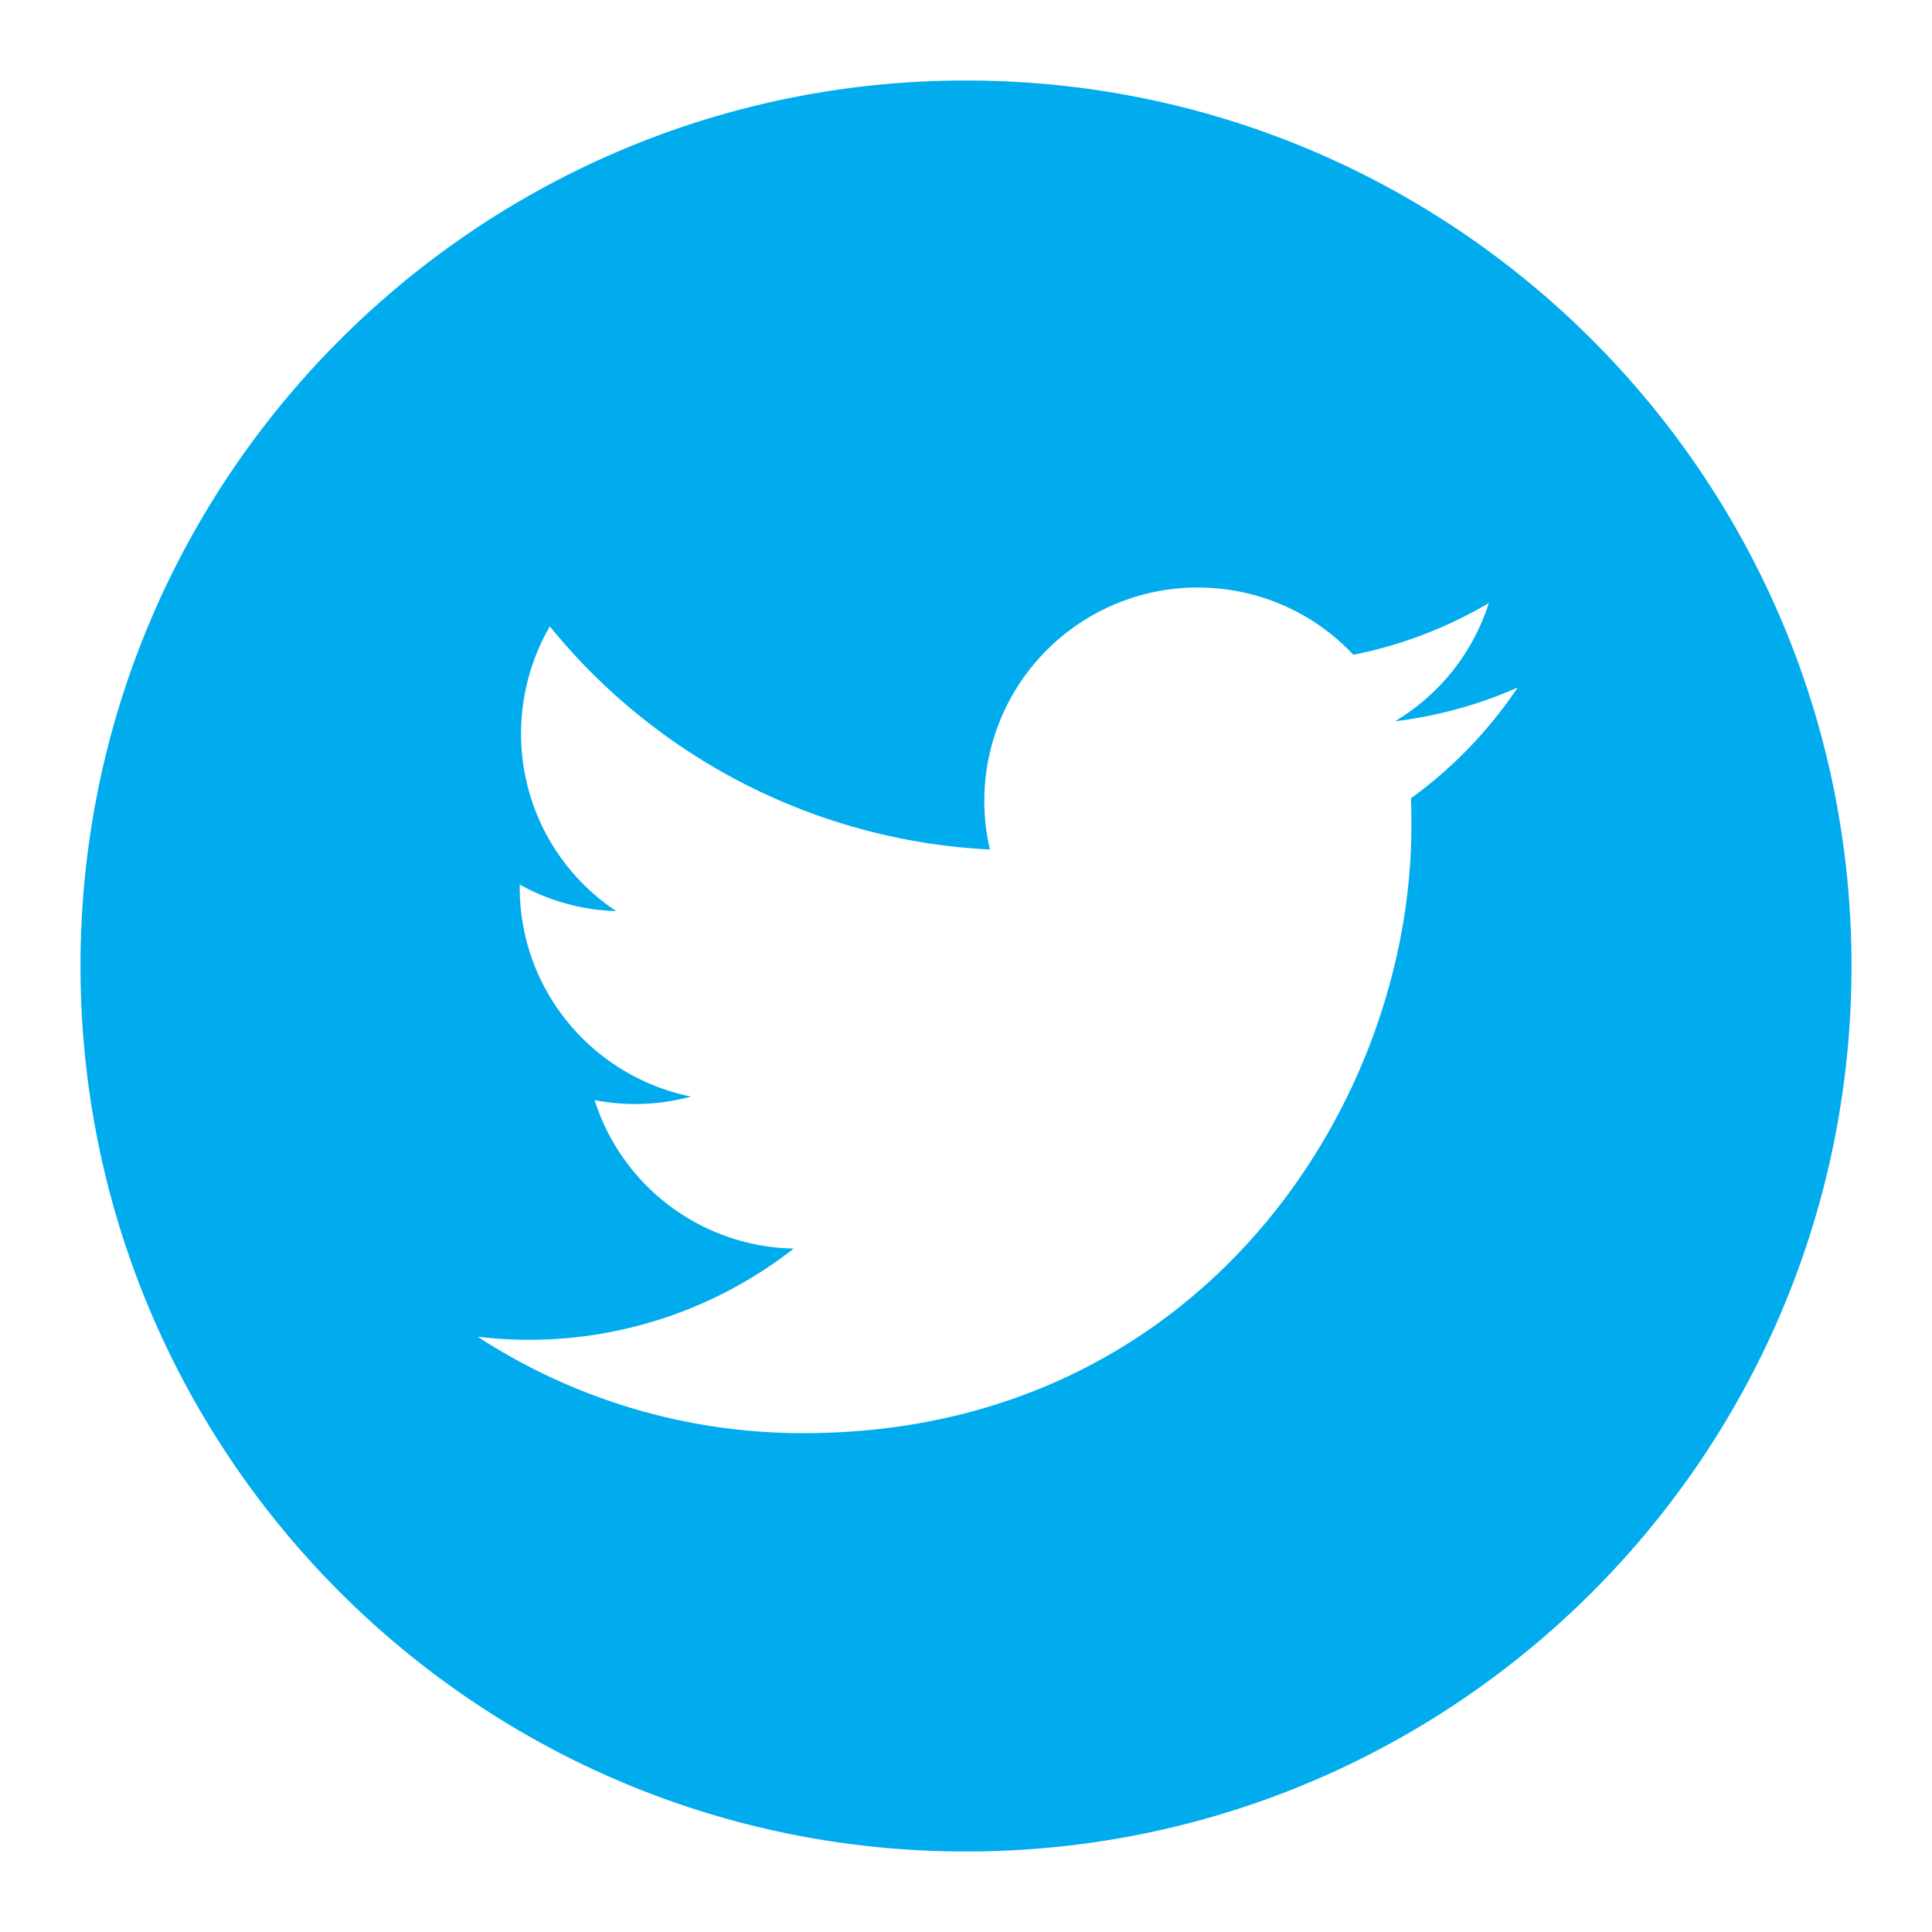 <?xml version="1.0"?>
<svg data-v-469cfe6c="" width="24" height="24" xmlns="http://www.w3.org/2000/svg" class="a8u" style="color: rgb(0, 172, 237);">
	<path data-v-469cfe6c="" d="M12 1c6.075 0 11 4.925 11 11s-4.925 11-11 11S1 18.075 1 12 5.925 1 12 1zm2.877 6.298a2.652 
		2.652 0 00-2.58 3.255A7.524 7.524 0 016.83 7.781a2.66 2.66 0 00-.357 1.332 2.64 2.64 0 001.182 2.205 2.605 2.605 0 01-1.199-.33v.033c0 1.287.913 2.354 2.128 2.601a2.644 2.644 0 01-1.198.044A2.648 2.648 0 009.86 15.51a5.331 5.331 0 01-3.926 1.095 
		7.389 7.389 0 004.053 1.198c4.879 0 7.546-4.042 7.546-7.545 0-.116 0-.232-.006-.341a5.433 5.433 0 001.326-1.376 5.383 5.383 0 01-1.524.419 2.65 2.65 0 001.166-1.469 5.37 5.37 0 01-1.683.643 2.64 2.64 0 00-1.936-.835z" 
		fill="currentColor" fill-rule="nonzero">
	</path>
</svg>